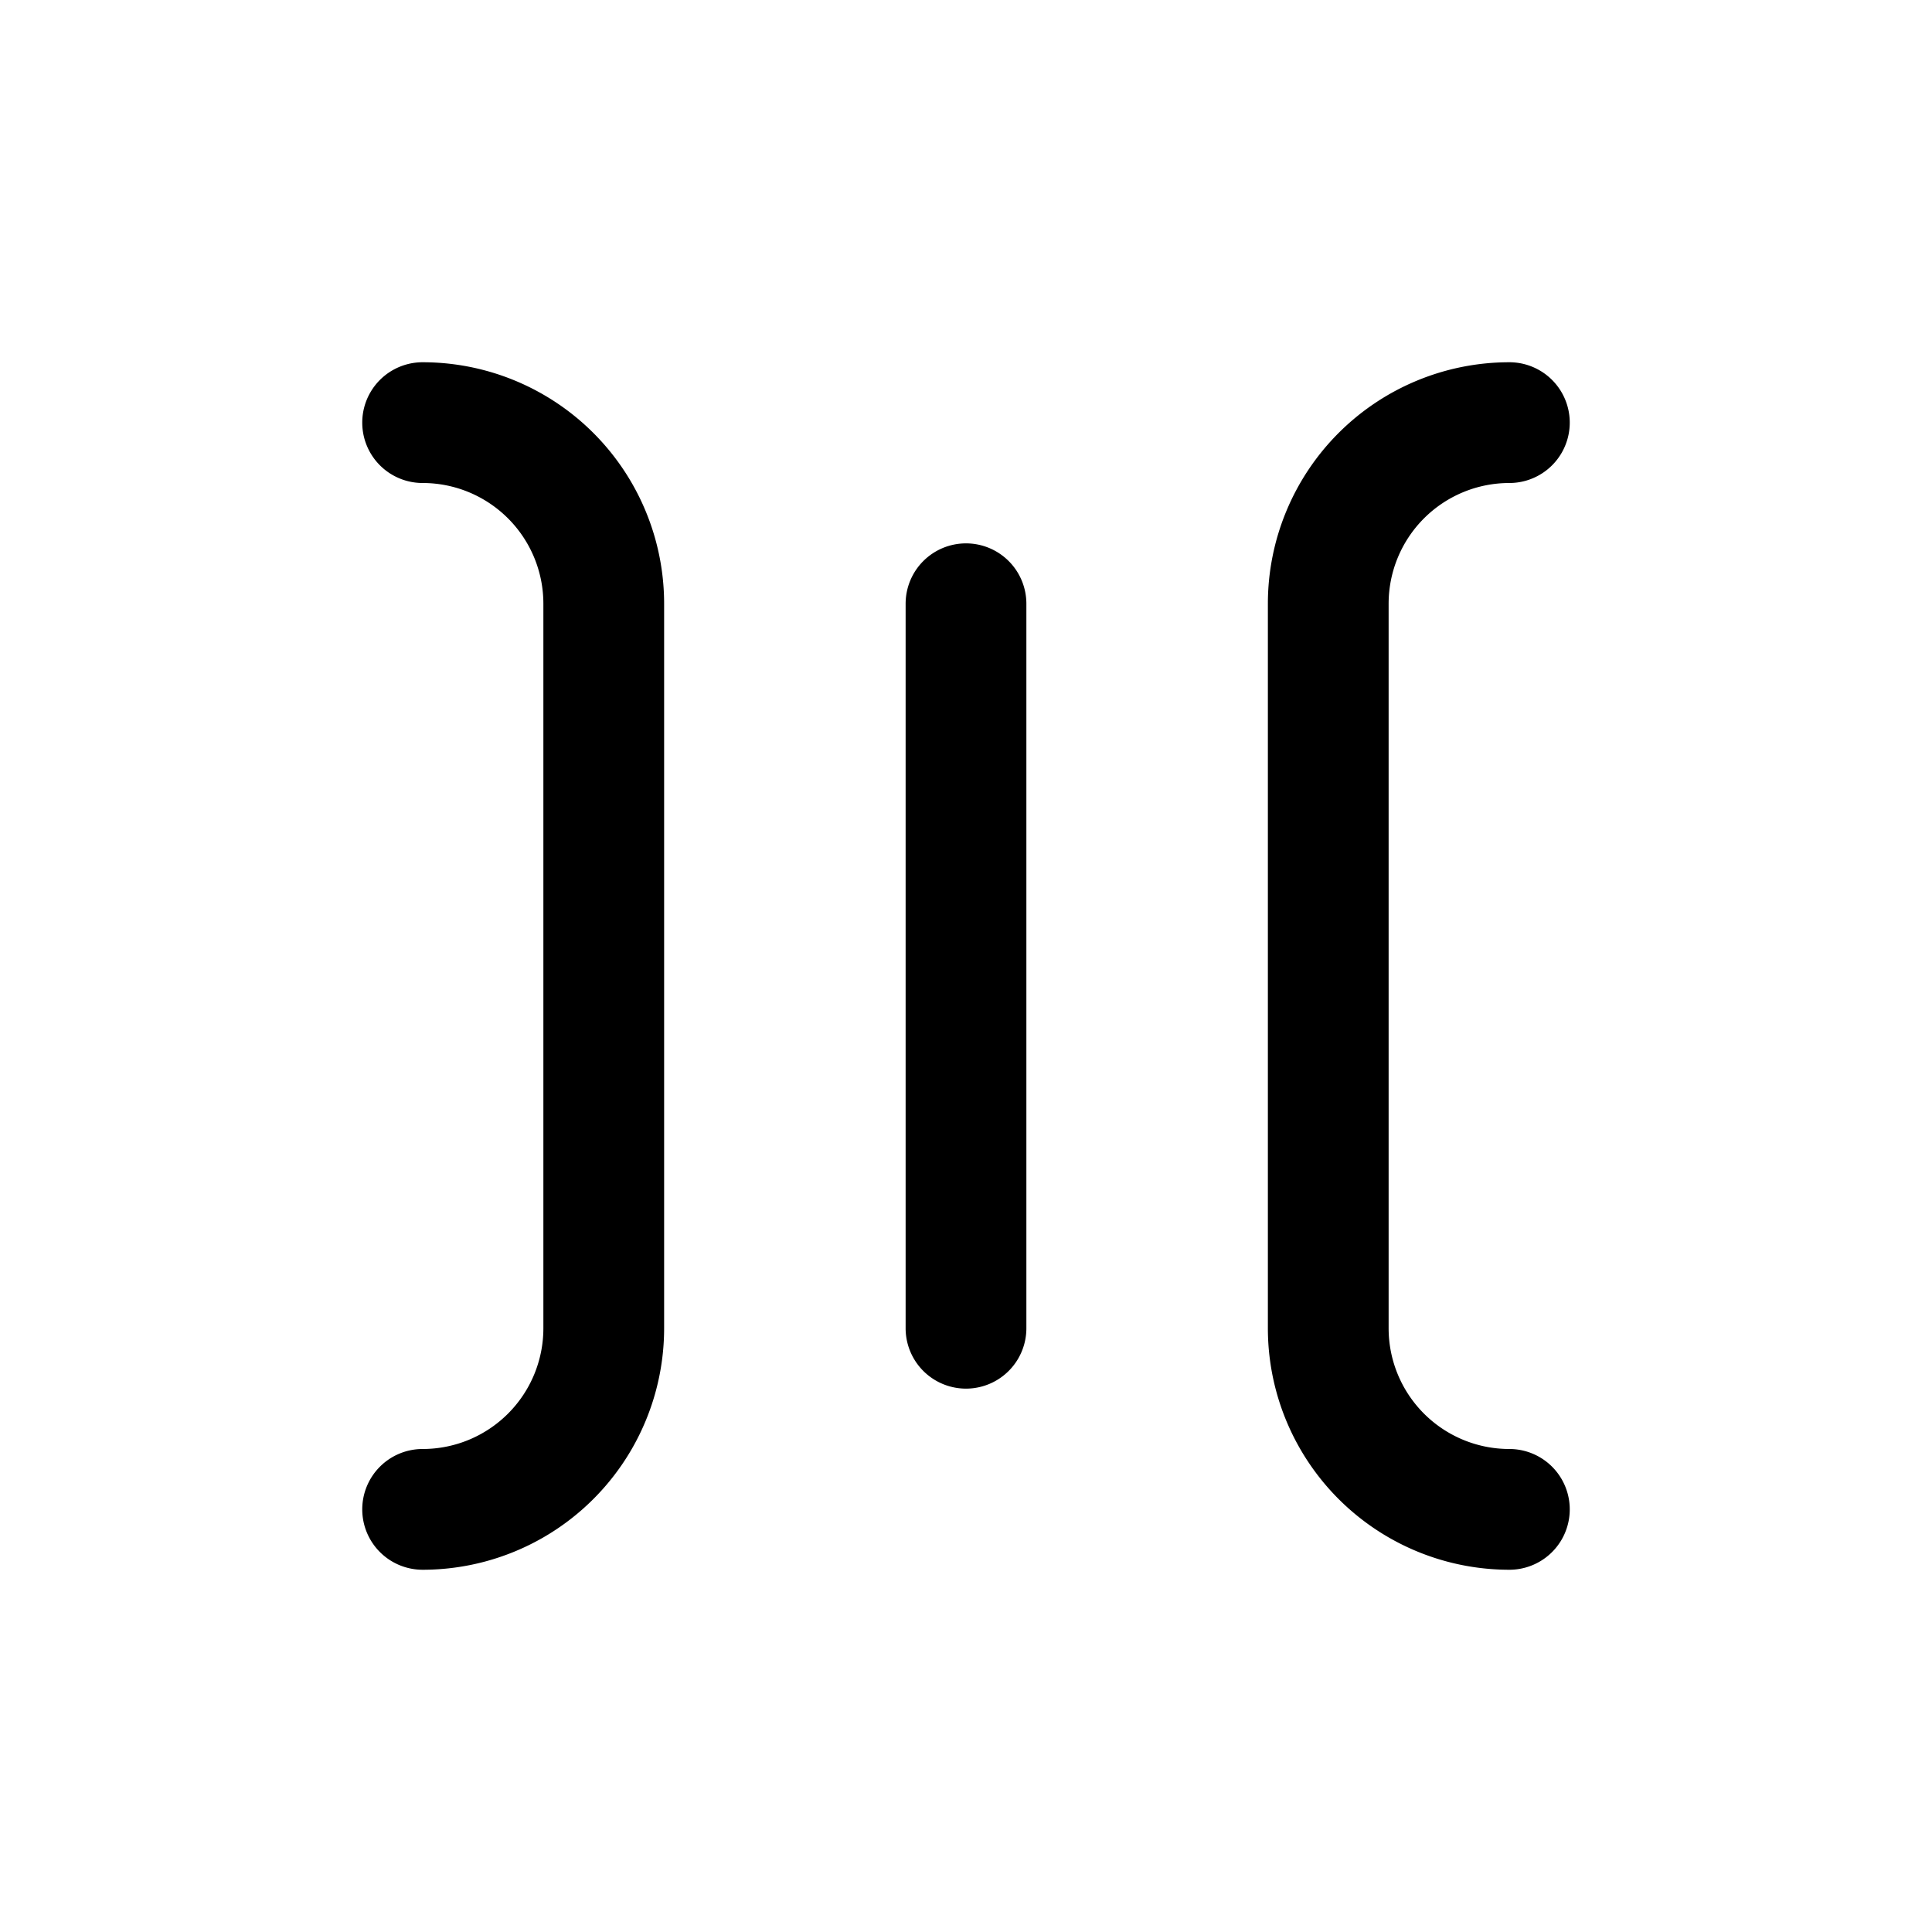 <svg xmlns="http://www.w3.org/2000/svg" width="32" height="32" viewBox="0 0 32 32"><path fill="currentColor" fill-rule="evenodd" d="M25 8a1 1 0 100-2 4 4 0 00-4 4v12a4 4 0 004 4 1 1 0 100-2 2 2 0 01-2-2V10a2 2 0 012-2m-9 1a1 1 0 011 1v12a1 1 0 11-2 0V10a1 1 0 011-1M6 25a1 1 0 011-1 2 2 0 002-2V10a2 2 0 00-2-2 1 1 0 010-2 4 4 0 014 4v12a4 4 0 01-4 4 1 1 0 01-1-1" clip-rule="evenodd"/></svg>